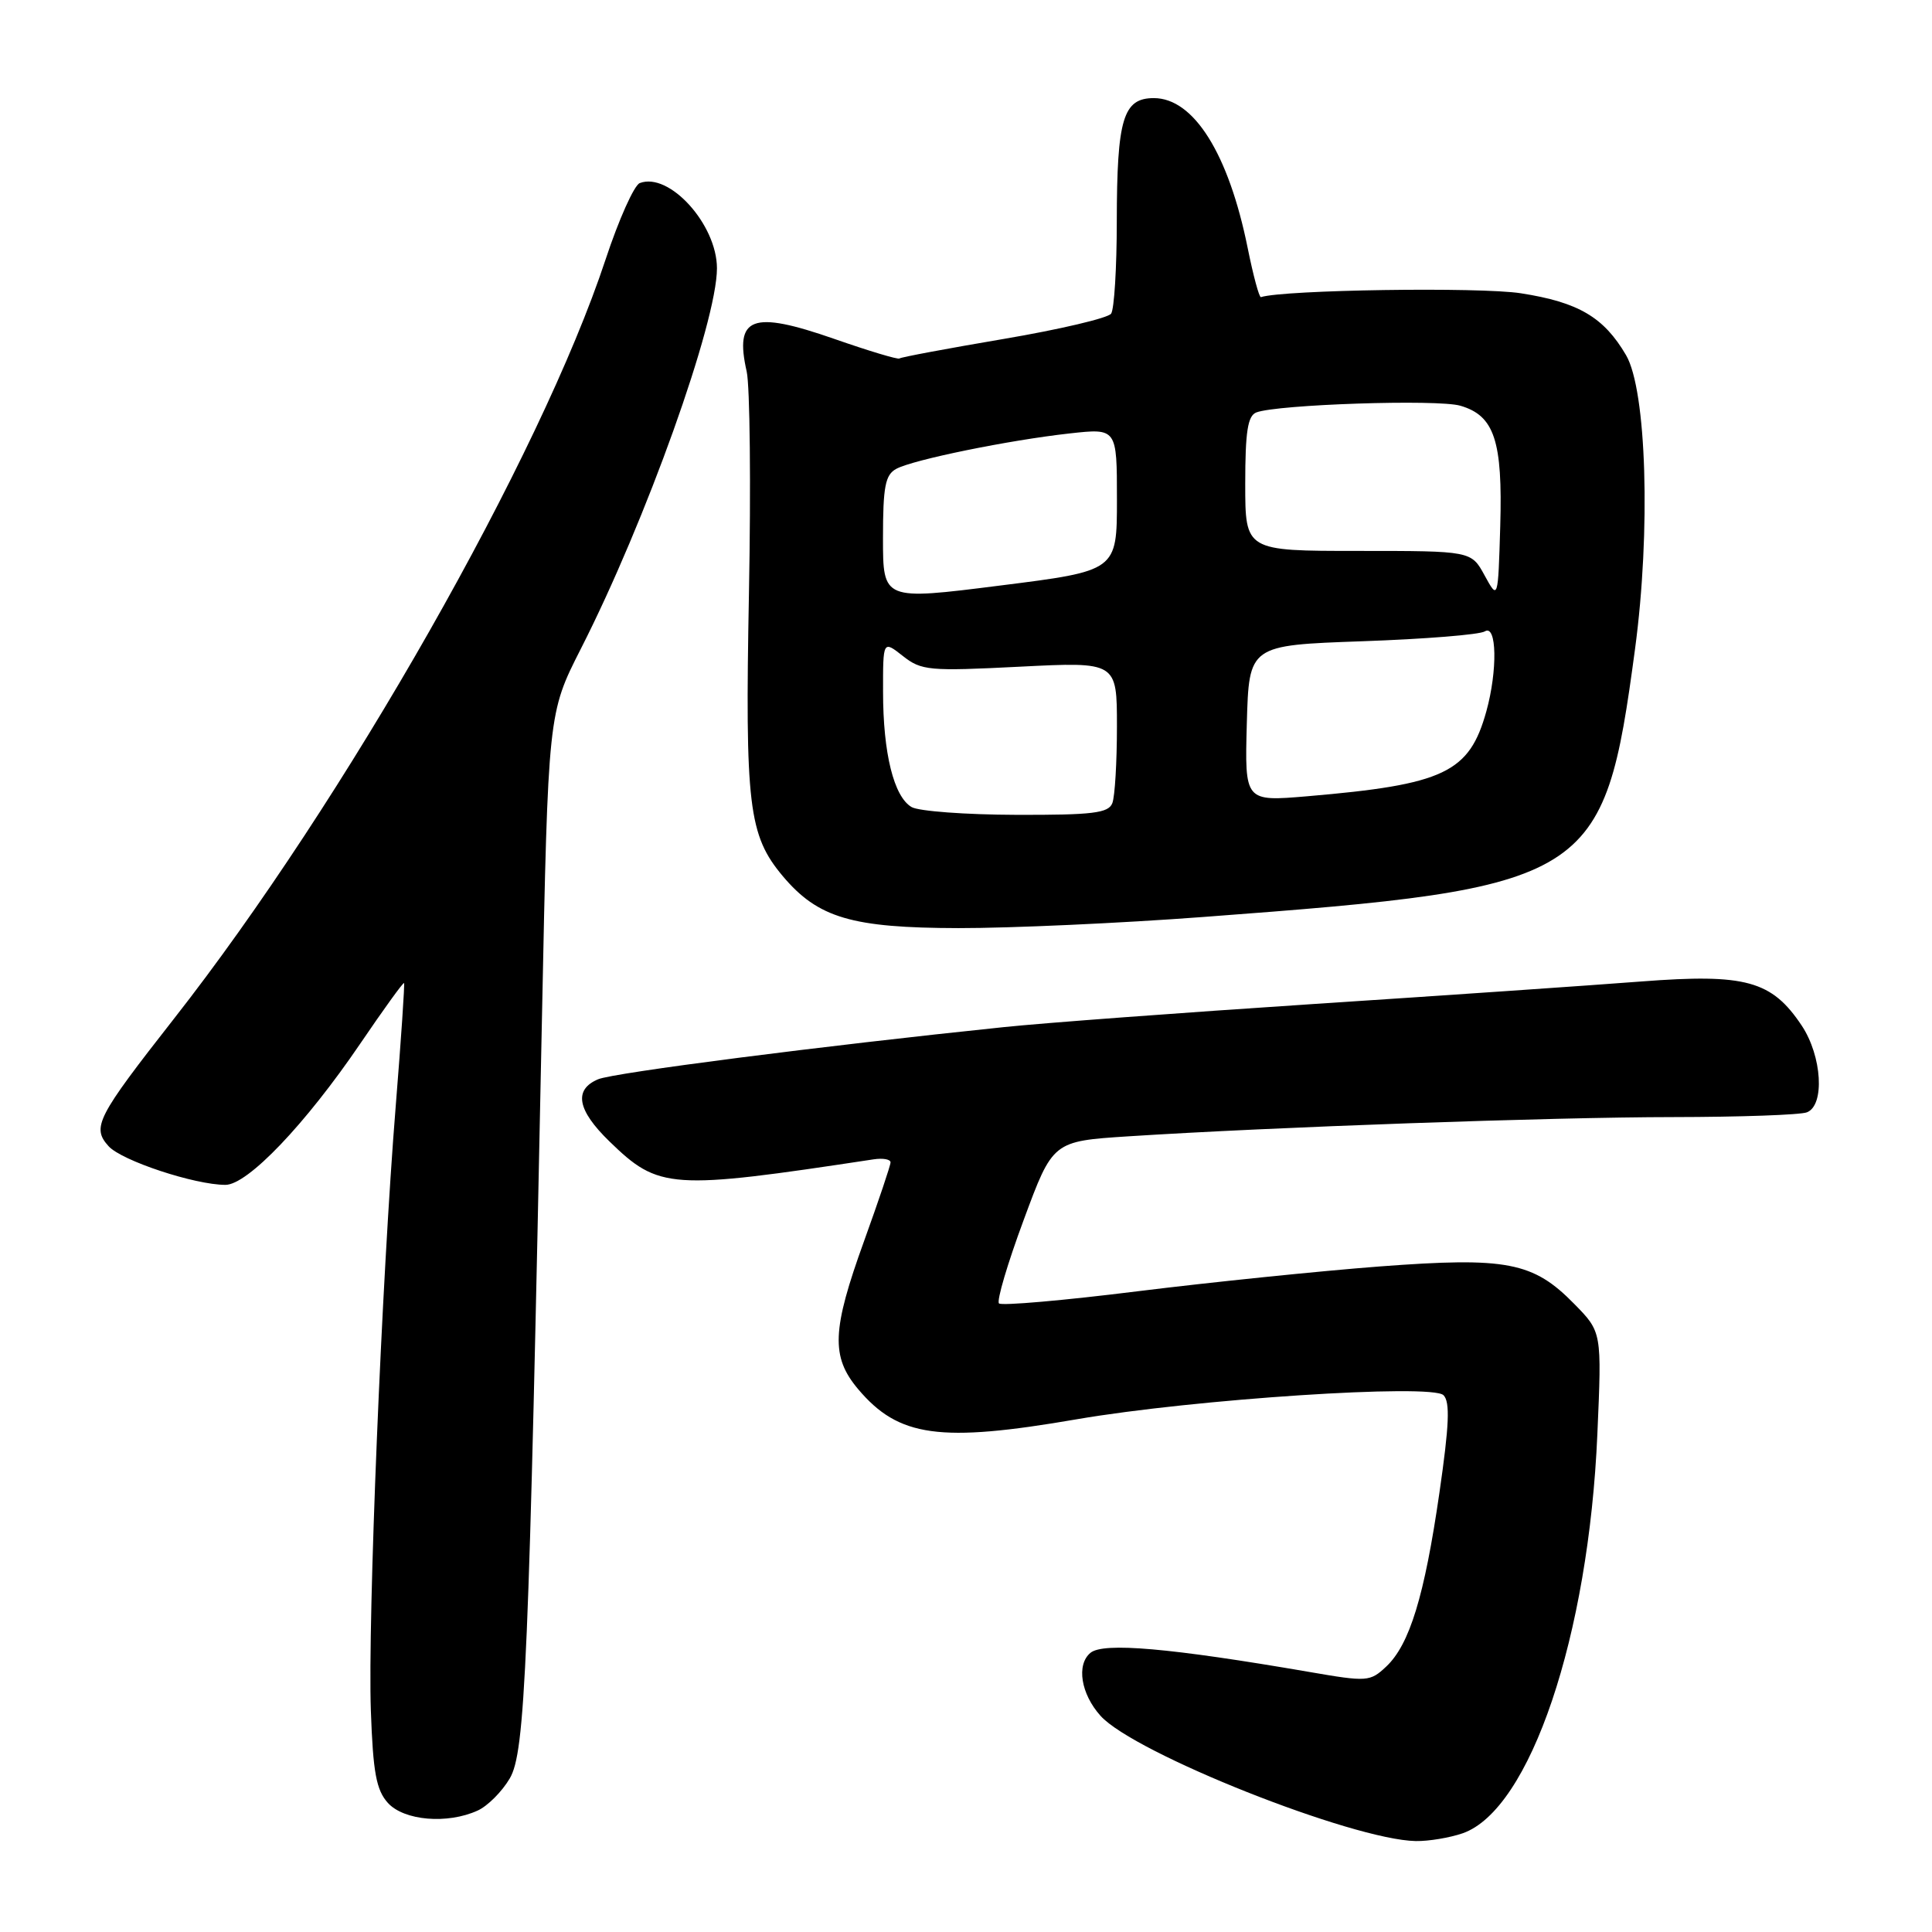 <?xml version="1.0" encoding="UTF-8" standalone="no"?>
<!DOCTYPE svg PUBLIC "-//W3C//DTD SVG 1.1//EN" "http://www.w3.org/Graphics/SVG/1.1/DTD/svg11.dtd" >
<svg xmlns="http://www.w3.org/2000/svg" xmlns:xlink="http://www.w3.org/1999/xlink" version="1.1" viewBox="0 0 256 256">
 <g >
 <path fill="currentColor"
d=" M 193.81 242.92 C 202.74 239.80 210.51 216.80 211.66 190.00 C 212.25 176.50 212.25 176.50 208.61 172.79 C 203.15 167.21 199.67 166.54 182.83 167.81 C 174.95 168.41 160.51 169.89 150.74 171.10 C 140.97 172.32 132.70 173.04 132.37 172.71 C 132.04 172.37 133.51 167.40 135.64 161.66 C 139.50 151.22 139.50 151.22 149.50 150.57 C 168.62 149.34 205.60 148.03 221.67 148.02 C 230.56 148.01 238.55 147.73 239.42 147.39 C 241.82 146.47 241.43 139.95 238.74 135.90 C 234.77 129.94 231.32 128.99 217.50 130.05 C 210.90 130.56 191.32 131.91 174.00 133.04 C 156.68 134.18 138.22 135.55 133.00 136.10 C 109.03 138.58 81.29 142.14 79.25 143.01 C 75.99 144.39 76.48 147.09 80.75 151.24 C 87.31 157.61 88.78 157.71 115.75 153.62 C 116.99 153.43 118.00 153.61 118.00 154.02 C 118.00 154.43 116.42 159.11 114.50 164.43 C 110.23 176.23 110.08 179.76 113.70 184.06 C 119.07 190.43 124.52 191.19 142.68 188.06 C 158.22 185.39 189.72 183.32 191.27 184.87 C 192.16 185.76 192.03 188.83 190.73 197.80 C 188.75 211.48 186.78 217.92 183.68 220.83 C 181.54 222.84 181.17 222.87 173.48 221.54 C 155.00 218.36 146.20 217.59 144.49 219.01 C 142.60 220.58 143.22 224.46 145.83 227.36 C 150.29 232.32 179.21 243.80 187.60 243.95 C 189.31 243.98 192.10 243.51 193.81 242.92 Z  M 63.29 239.91 C 64.60 239.32 66.51 237.41 67.54 235.66 C 69.60 232.19 70.08 220.78 71.82 134.50 C 72.63 94.50 72.63 94.50 76.95 86.00 C 85.58 69.05 95.01 42.68 95.00 35.54 C 94.99 29.74 88.67 22.76 84.77 24.26 C 84.03 24.54 81.99 29.09 80.25 34.36 C 71.64 60.42 45.61 106.22 23.04 135.00 C 12.81 148.06 12.13 149.38 14.39 151.88 C 16.13 153.80 25.81 157.00 29.87 157.00 C 32.81 157.00 40.47 148.97 47.72 138.31 C 50.82 133.75 53.43 130.13 53.54 130.26 C 53.64 130.39 53.15 137.70 52.44 146.50 C 50.58 169.48 48.72 214.77 49.14 226.65 C 49.43 234.89 49.86 237.19 51.40 238.90 C 53.54 241.25 59.28 241.74 63.29 239.91 Z  M 159.50 121.50 C 211.09 117.64 212.52 116.75 216.65 86.00 C 218.75 70.36 218.18 51.70 215.46 47.06 C 212.51 42.02 209.15 40.05 201.52 38.86 C 196.10 38.01 170.09 38.40 167.08 39.37 C 166.85 39.44 166.06 36.51 165.32 32.84 C 162.80 20.38 158.18 13.00 152.89 13.00 C 148.82 13.00 148.00 15.73 147.98 29.32 C 147.98 35.47 147.64 40.98 147.23 41.56 C 146.83 42.14 140.43 43.65 133.00 44.91 C 125.58 46.17 119.36 47.33 119.18 47.50 C 119.01 47.67 115.11 46.50 110.53 44.90 C 99.63 41.10 97.30 41.97 98.94 49.23 C 99.37 51.14 99.51 64.36 99.24 78.60 C 98.71 106.81 99.18 110.68 103.73 116.10 C 108.39 121.63 112.86 122.95 127.00 122.98 C 133.88 122.99 148.50 122.33 159.50 121.50 Z  M 120.79 106.94 C 118.44 105.57 117.01 99.81 117.01 91.68 C 117.00 84.85 117.00 84.85 119.63 86.92 C 122.09 88.86 123.09 88.95 135.13 88.34 C 148.00 87.69 148.00 87.69 148.00 96.26 C 148.00 100.98 147.73 105.55 147.39 106.42 C 146.88 107.74 144.81 108.00 134.64 107.97 C 127.96 107.95 121.73 107.49 120.79 106.94 Z  M 165.21 95.86 C 165.50 85.50 165.50 85.50 180.50 84.97 C 188.75 84.68 196.06 84.10 196.75 83.66 C 198.34 82.67 198.45 88.84 196.95 94.25 C 194.69 102.39 191.38 103.96 173.21 105.51 C 164.93 106.21 164.93 106.21 165.21 95.86 Z  M 117.00 71.31 C 117.00 64.45 117.30 62.91 118.77 62.12 C 121.05 60.90 133.71 58.32 141.75 57.43 C 148.00 56.74 148.00 56.74 148.00 66.19 C 148.00 75.64 148.00 75.64 132.50 77.59 C 117.00 79.55 117.00 79.55 117.00 71.31 Z  M 196.72 76.25 C 194.95 73.00 194.95 73.00 179.97 73.00 C 165.00 73.00 165.00 73.00 165.00 64.11 C 165.00 57.20 165.33 55.09 166.47 54.65 C 169.24 53.59 190.50 52.88 193.50 53.76 C 198.01 55.07 199.12 58.40 198.79 69.71 C 198.50 79.50 198.50 79.50 196.72 76.25 Z "/>
</g>
</svg>